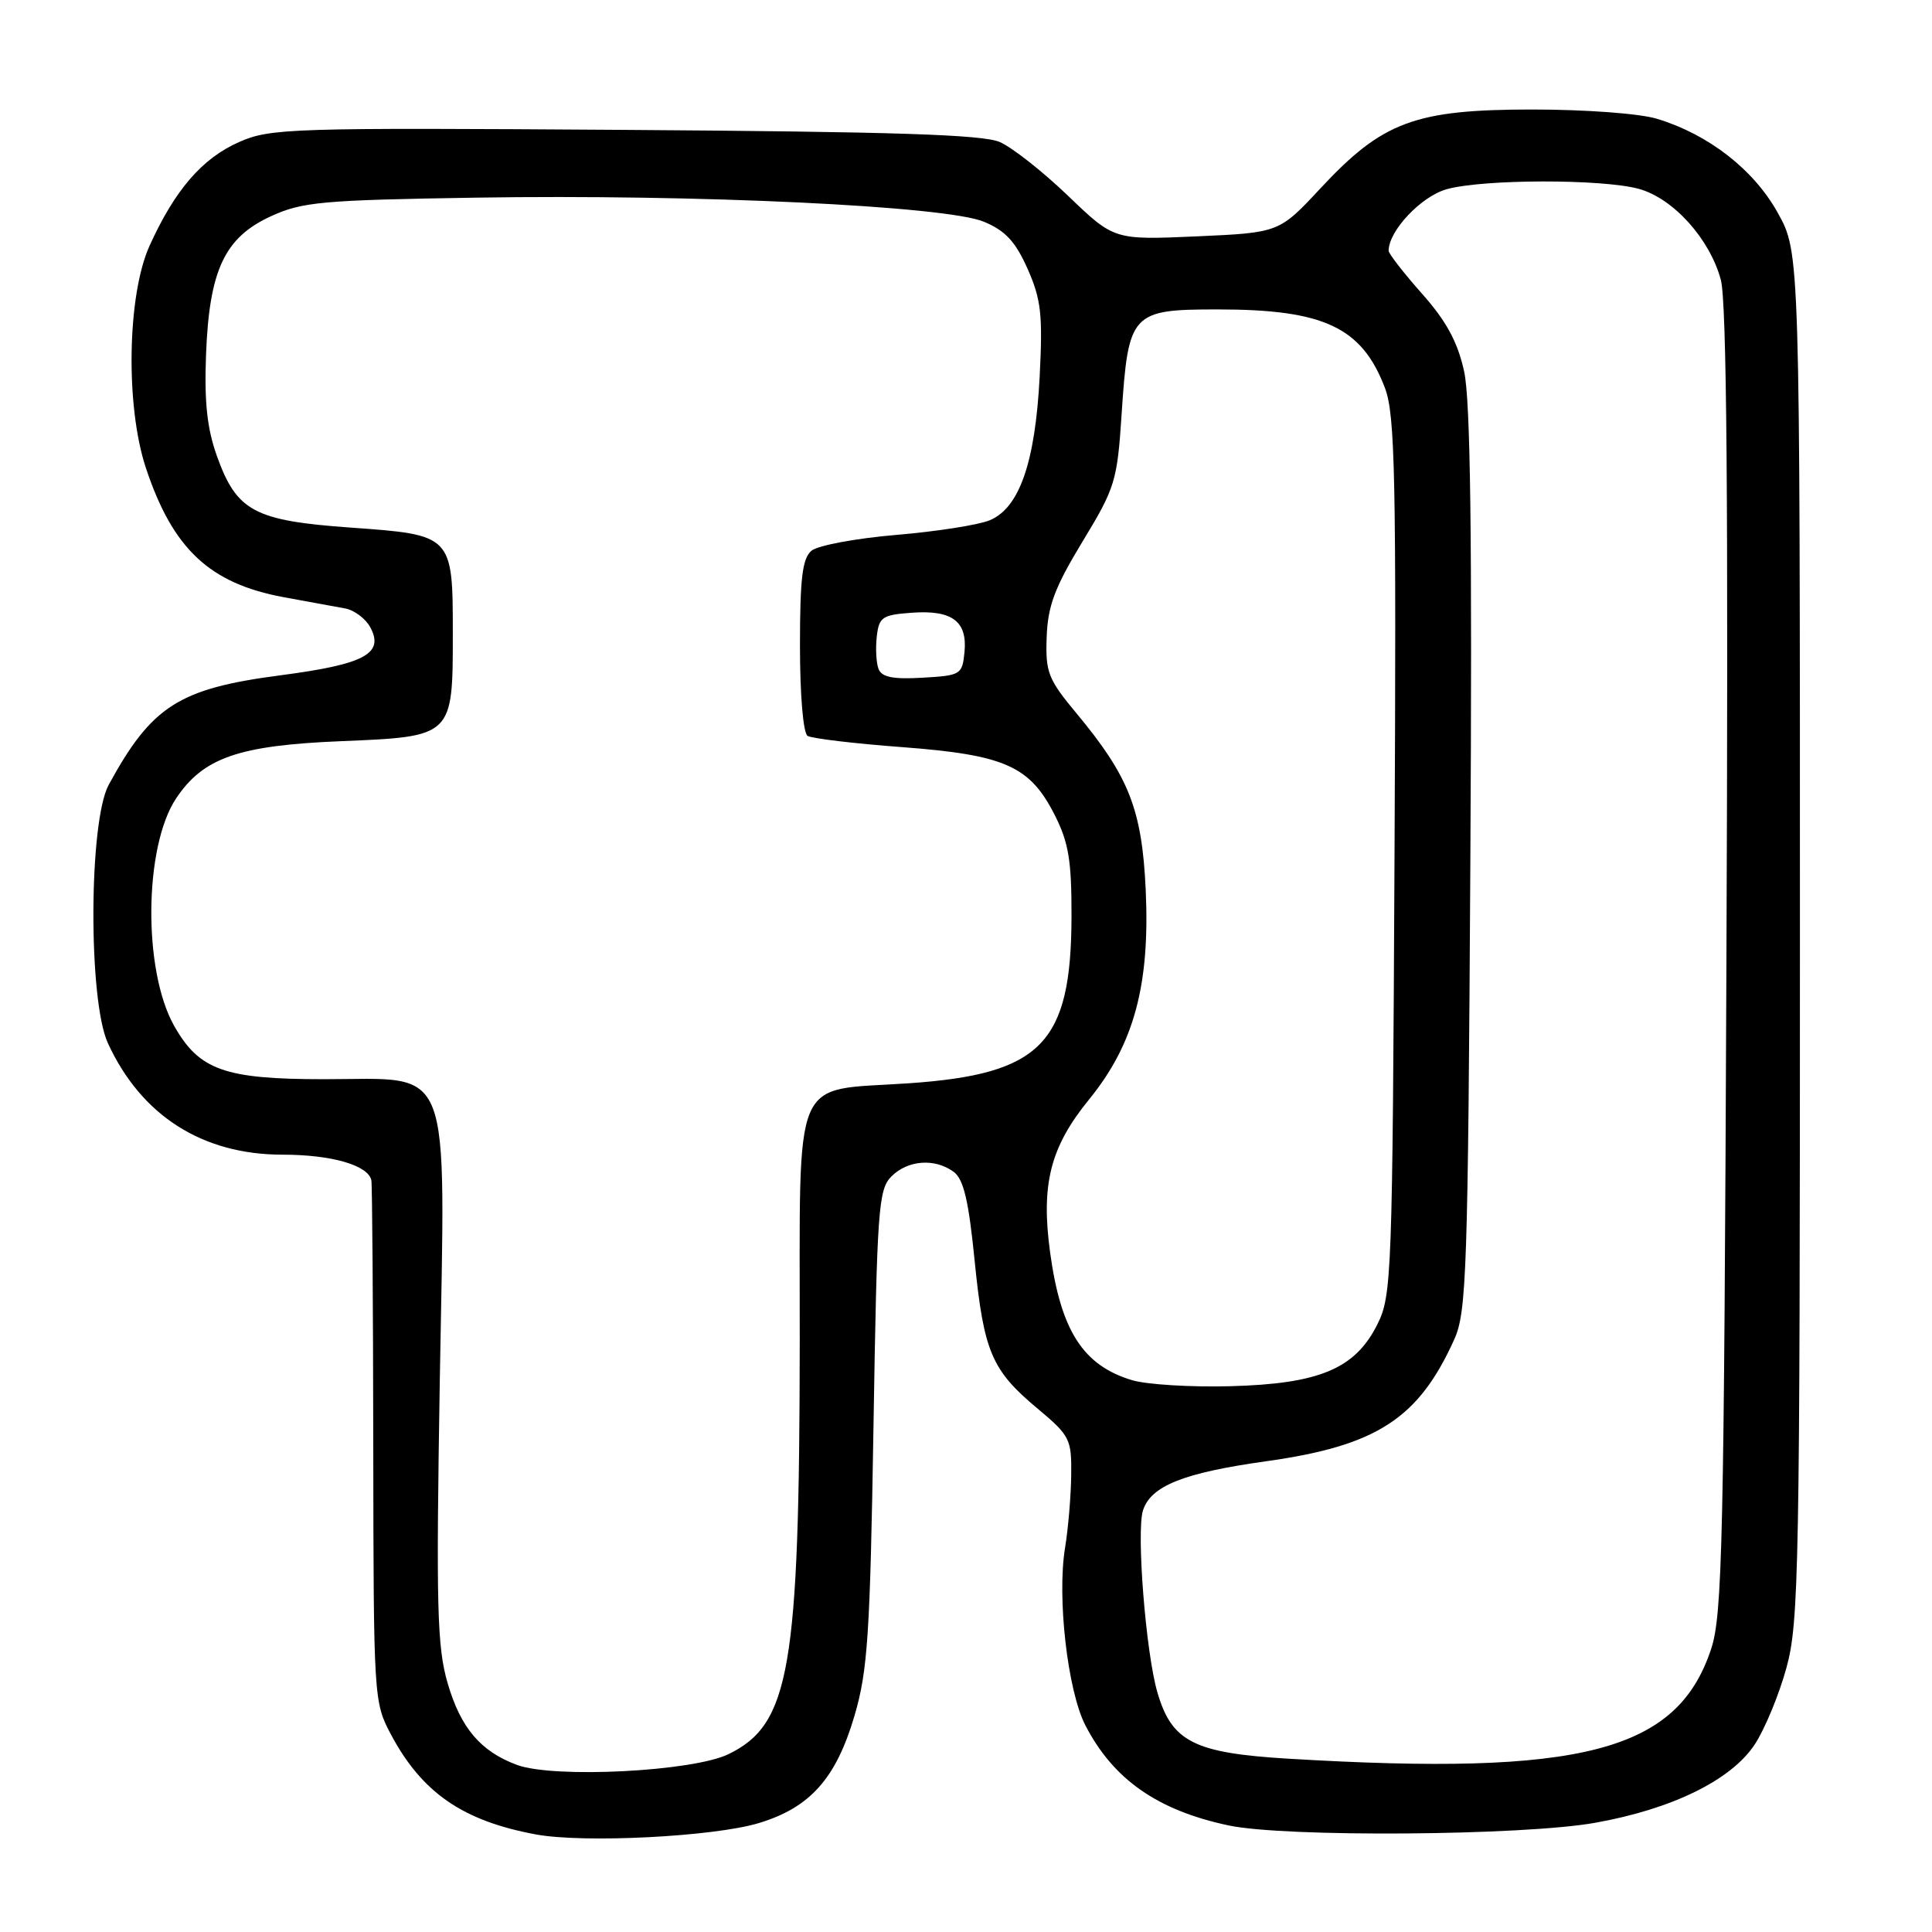 <?xml version="1.0" encoding="UTF-8" standalone="no"?>
<!DOCTYPE svg PUBLIC "-//W3C//DTD SVG 1.1//EN" "http://www.w3.org/Graphics/SVG/1.1/DTD/svg11.dtd" >
<svg xmlns="http://www.w3.org/2000/svg" xmlns:xlink="http://www.w3.org/1999/xlink" version="1.1" viewBox="0 0 256 256">
 <g >
 <path fill="currentColor"
d=" M 100.54 241.57 C 107.35 239.51 110.78 235.66 113.23 227.33 C 114.98 221.35 115.29 216.62 115.74 189.13 C 116.21 160.16 116.39 157.61 118.12 155.88 C 120.29 153.71 123.86 153.44 126.36 155.27 C 127.68 156.24 128.35 159.06 129.14 167.01 C 130.36 179.15 131.38 181.55 137.50 186.66 C 141.77 190.23 142.00 190.69 141.94 195.46 C 141.91 198.23 141.54 202.56 141.13 205.07 C 140.04 211.63 141.46 224.02 143.81 228.60 C 147.51 235.78 153.37 239.88 162.80 241.88 C 170.30 243.47 201.77 243.24 211.36 241.53 C 221.57 239.71 229.40 235.87 232.51 231.15 C 233.84 229.14 235.73 224.57 236.71 221.00 C 238.37 214.98 238.50 207.85 238.50 124.00 C 238.50 33.50 238.50 33.50 235.58 28.23 C 232.40 22.49 226.42 17.82 219.56 15.74 C 217.27 15.04 210.06 14.51 203.00 14.51 C 187.50 14.52 183.21 16.11 175.00 24.92 C 169.50 30.83 169.50 30.83 158.56 31.32 C 147.62 31.80 147.62 31.80 141.54 25.96 C 138.20 22.75 134.12 19.54 132.48 18.82 C 130.21 17.83 118.37 17.45 82.77 17.21 C 38.34 16.91 35.82 16.99 31.66 18.83 C 26.78 20.99 23.16 25.18 19.82 32.56 C 16.85 39.11 16.61 53.81 19.33 62.00 C 22.89 72.73 27.78 77.32 37.59 79.13 C 40.84 79.73 44.50 80.40 45.72 80.62 C 46.94 80.84 48.45 81.97 49.07 83.13 C 50.94 86.62 48.31 88.02 37.17 89.48 C 23.70 91.24 20.10 93.54 14.40 104.00 C 11.76 108.87 11.68 132.52 14.29 138.21 C 18.70 147.82 26.81 153.00 37.44 153.00 C 43.97 153.00 48.82 154.41 49.21 156.41 C 49.32 157.01 49.44 172.80 49.46 191.50 C 49.50 225.17 49.52 225.54 51.83 229.88 C 55.94 237.56 61.34 241.28 71.00 243.07 C 77.37 244.25 94.57 243.37 100.54 241.57 Z  M 68.50 233.86 C 63.68 232.07 61.05 228.97 59.32 223.05 C 57.91 218.22 57.78 212.96 58.28 182.64 C 59.00 139.96 60.17 143.00 42.95 143.00 C 29.74 143.00 26.38 141.80 23.06 135.90 C 18.93 128.55 19.08 112.19 23.33 105.80 C 26.93 100.40 31.61 98.77 45.18 98.21 C 60.02 97.60 60.00 97.62 60.00 83.97 C 60.00 70.90 59.97 70.87 46.48 69.91 C 33.70 69.00 31.36 67.75 28.74 60.42 C 27.44 56.79 27.06 53.26 27.30 47.00 C 27.73 35.77 29.76 31.46 35.93 28.64 C 40.05 26.75 42.74 26.51 63.00 26.19 C 92.28 25.72 125.37 27.29 130.37 29.38 C 133.23 30.57 134.56 32.02 136.17 35.64 C 137.96 39.69 138.18 41.71 137.76 49.93 C 137.17 61.29 135.07 67.31 131.14 68.94 C 129.65 69.56 124.08 70.43 118.75 70.88 C 113.43 71.33 108.38 72.27 107.53 72.97 C 106.32 73.98 106.00 76.61 106.00 85.56 C 106.00 92.13 106.43 97.14 107.01 97.51 C 107.57 97.85 113.22 98.53 119.56 99.00 C 133.17 100.03 136.46 101.50 139.75 107.98 C 141.60 111.63 142.00 114.04 141.98 121.46 C 141.94 138.28 137.99 142.33 120.43 143.54 C 104.71 144.62 106.01 141.56 105.97 177.77 C 105.93 221.16 104.66 228.47 96.54 232.43 C 91.82 234.74 73.41 235.67 68.50 233.86 Z  M 170.76 233.04 C 158.21 232.29 155.25 230.80 153.35 224.21 C 151.82 218.93 150.56 202.96 151.45 200.14 C 152.49 196.89 156.82 195.16 167.73 193.63 C 182.43 191.58 187.97 187.98 192.71 177.45 C 194.33 173.84 194.52 168.37 194.83 114.00 C 195.08 71.03 194.85 53.02 194.00 49.19 C 193.14 45.29 191.65 42.55 188.41 38.90 C 185.99 36.17 184.00 33.61 184.00 33.22 C 184.02 30.56 188.32 26.01 191.70 25.07 C 196.54 23.72 212.37 23.70 217.17 25.03 C 221.74 26.30 226.56 31.66 228.02 37.08 C 228.80 39.99 229.02 66.45 228.76 127.35 C 228.44 204.63 228.23 214.02 226.72 218.54 C 222.22 232.09 209.62 235.36 170.76 233.04 Z  M 150.00 182.88 C 143.51 180.93 140.57 176.34 139.15 165.99 C 137.91 156.93 139.16 152.00 144.31 145.68 C 150.28 138.35 152.40 130.47 151.81 117.84 C 151.31 107.25 149.59 102.87 142.64 94.52 C 138.87 89.99 138.52 89.08 138.69 84.41 C 138.84 80.27 139.76 77.83 143.44 71.76 C 147.77 64.63 148.04 63.75 148.62 54.87 C 149.51 41.41 149.89 41.00 161.37 41.00 C 175.43 41.00 180.45 43.36 183.51 51.40 C 184.86 54.97 185.03 62.96 184.78 113.50 C 184.51 169.20 184.42 171.66 182.50 175.50 C 179.56 181.38 174.81 183.37 163.00 183.68 C 157.78 183.82 151.93 183.46 150.00 182.88 Z  M 116.41 88.64 C 116.10 87.83 116.00 85.89 116.18 84.33 C 116.47 81.77 116.91 81.47 120.82 81.19 C 126.17 80.80 128.20 82.33 127.80 86.41 C 127.51 89.39 127.31 89.51 122.24 89.80 C 118.33 90.03 116.83 89.73 116.41 88.64 Z "/>
</g>
</svg>